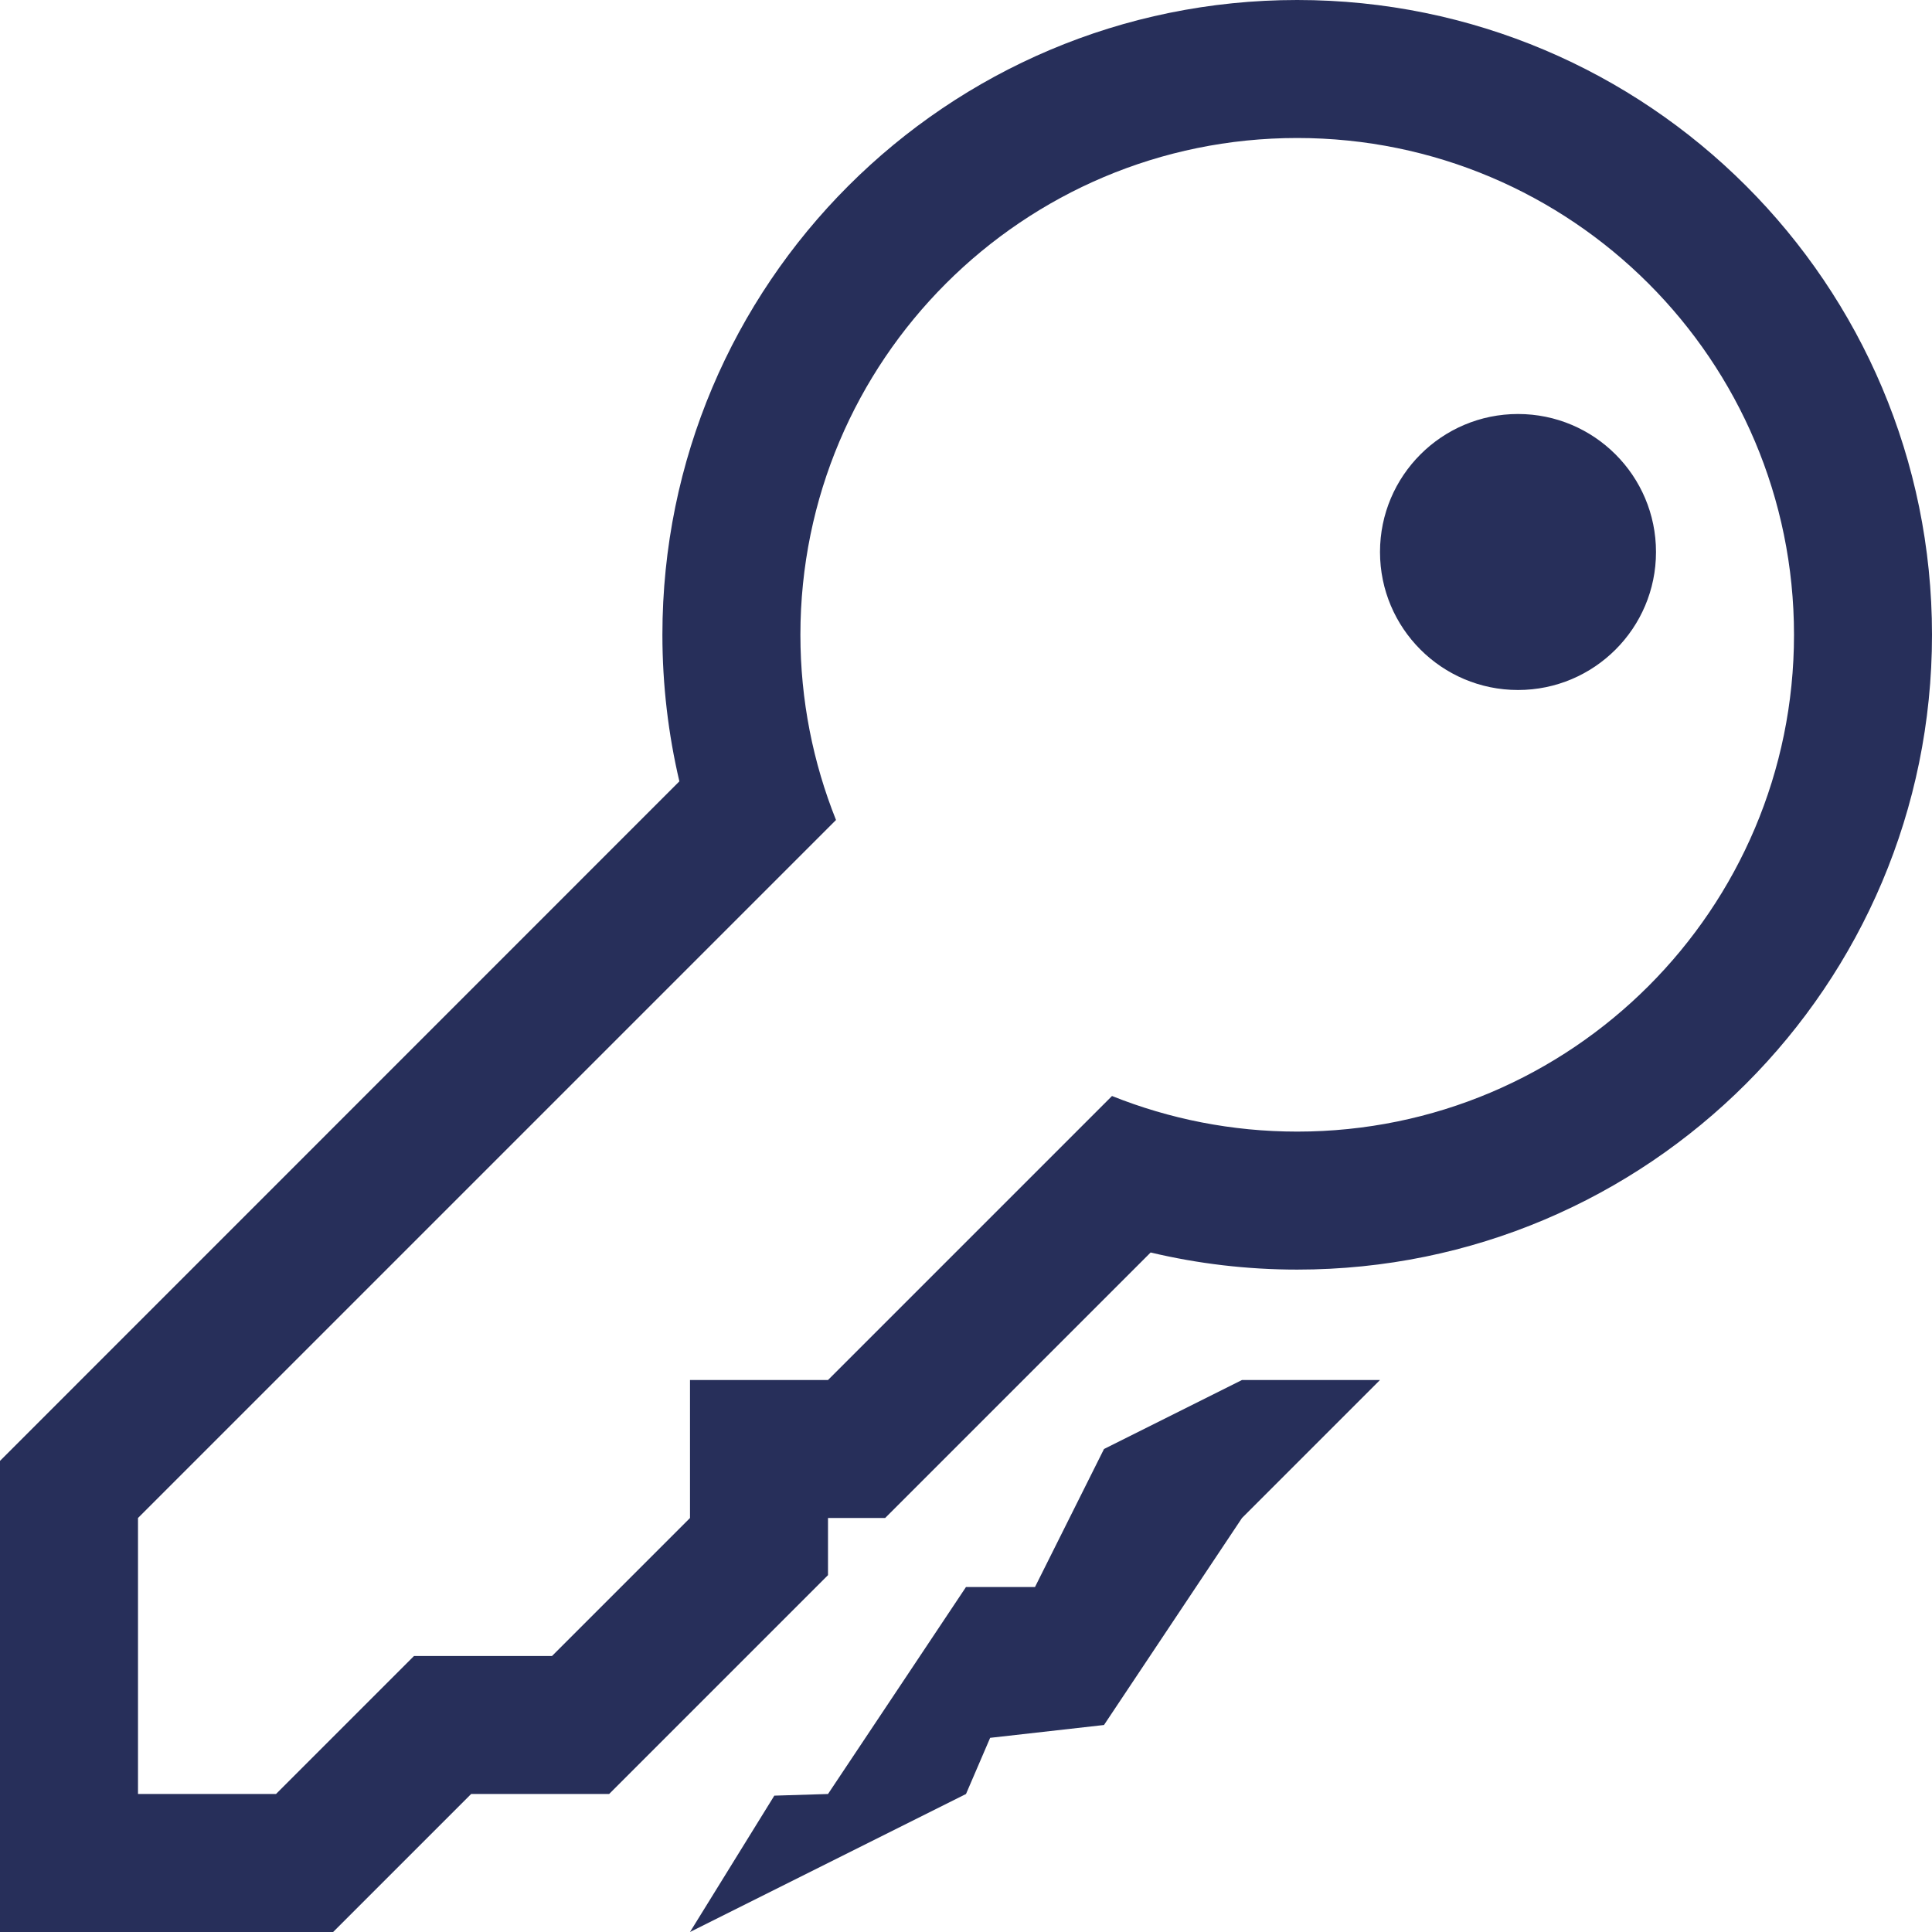 <svg width="14" height="14" viewBox="0 0 14 14" fill="none" xmlns="http://www.w3.org/2000/svg">
<path fill-rule="evenodd" clip-rule="evenodd" d="M1 11L6.058 5.942C5.892 5.527 5.8 5.074 5.8 4.6C5.8 2.612 7.412 1 9.4 1C11.388 1 13 2.612 13 4.6C13 6.588 11.388 8.2 9.4 8.2C8.926 8.2 8.473 8.108 8.058 7.942L6 10H5V11L4 12H3L2 13H1V11ZM3.414 13L2.414 14H0V10.586L4.923 5.662C4.843 5.321 4.8 4.965 4.8 4.6C4.8 2.059 6.859 0 9.4 0C11.941 0 14 2.059 14 4.6C14 7.141 11.941 9.2 9.4 9.2C9.035 9.2 8.679 9.157 8.338 9.076L6.414 11H6V11.414L4.414 13H3.414ZM12 4C12 4.552 11.552 5 11 5C10.448 5 10 4.552 10 4C10 3.448 10.448 3 11 3C11.552 3 12 3.448 12 4ZM7.175 12.593L7 13L5 14L5.611 13.012L6 13L7 11.5H7.5L8 10.5L9 10H10L9 11L8 12.5L7.175 12.593Z" fill="#272F5A"/>
</svg>
